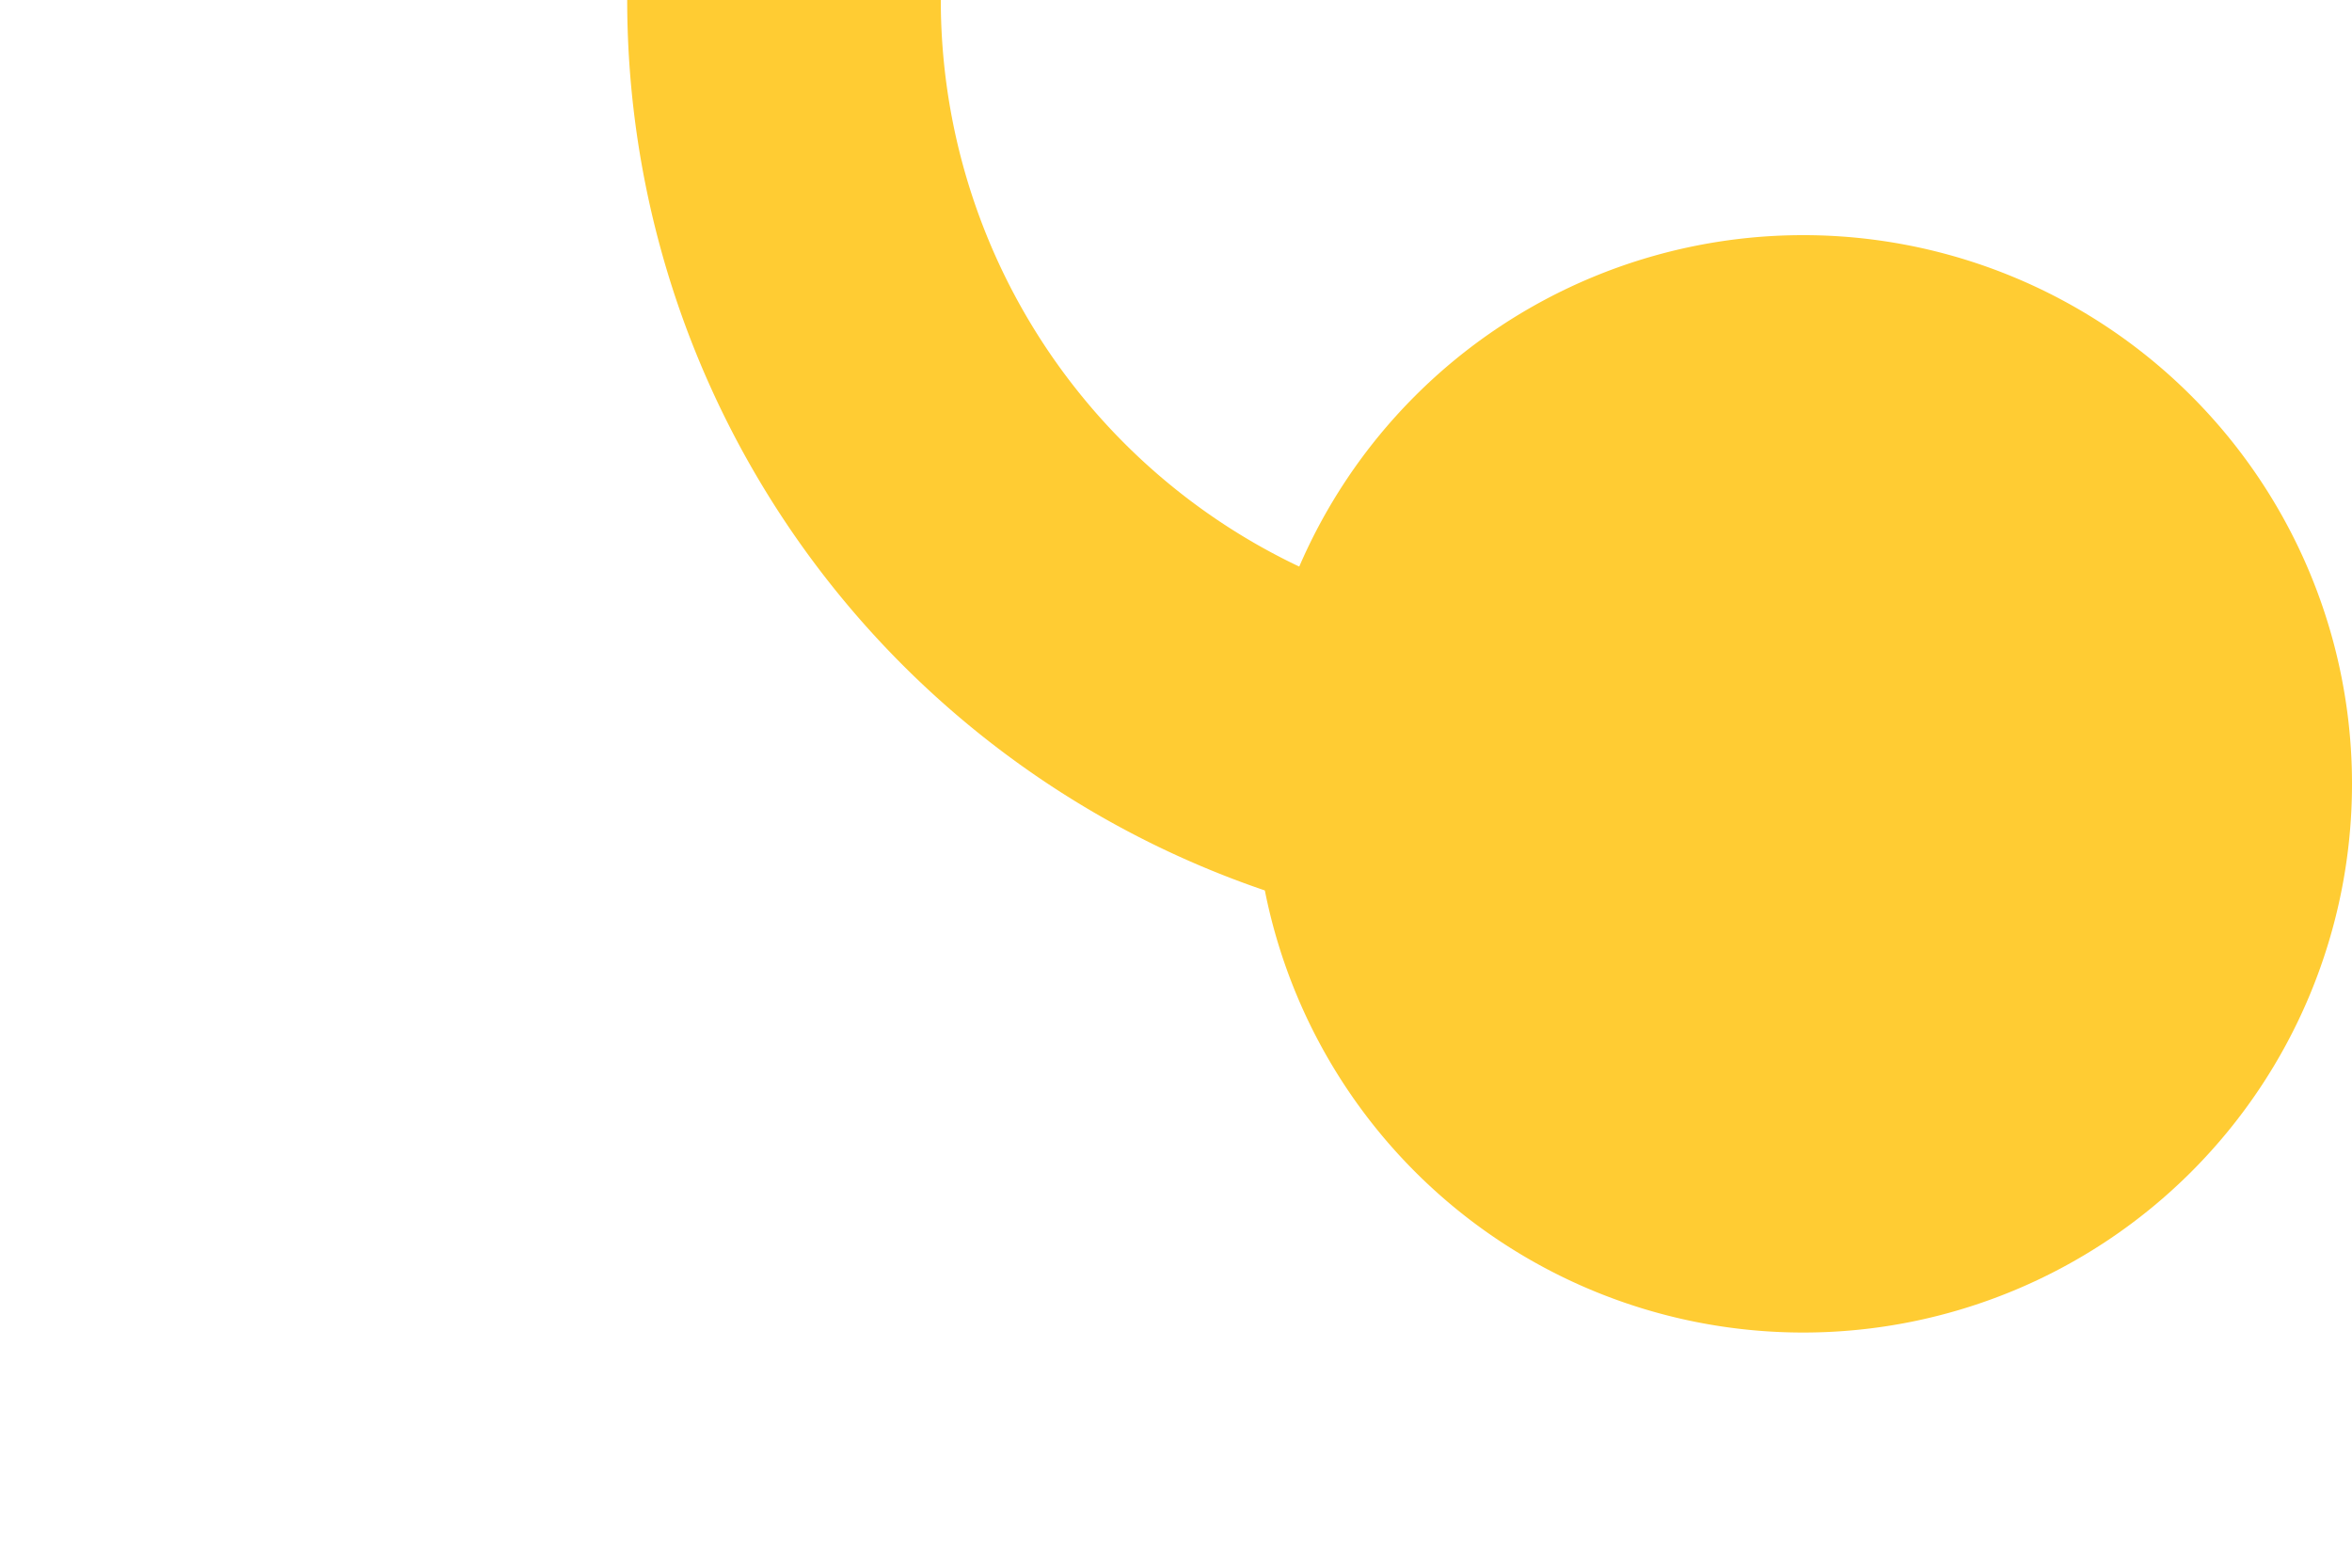 ﻿<?xml version="1.0" encoding="utf-8"?>
<svg version="1.1" xmlns:xlink="http://www.w3.org/1999/xlink" width="15px" height="10px" preserveAspectRatio="xMinYMid meet" viewBox="1055 966  15 8" xmlns="http://www.w3.org/2000/svg">
  <path d="M 1170 709  L 1170 735  A 5 5 0 0 1 1165 740 L 1065 740  A 5 5 0 0 0 1060 745 L 1060 965  A 5 5 0 0 0 1065 970 L 1068 970  " stroke-width="2" stroke="#ffcc33" fill="none" />
  <path d="M 1170 707  A 3.5 3.5 0 0 0 1166.5 710.5 A 3.5 3.5 0 0 0 1170 714 A 3.5 3.5 0 0 0 1173.5 710.5 A 3.5 3.5 0 0 0 1170 707 Z M 1066.5 966.5  A 3.5 3.5 0 0 0 1063 970 A 3.5 3.5 0 0 0 1066.5 973.5 A 3.5 3.5 0 0 0 1070 970 A 3.5 3.5 0 0 0 1066.5 966.5 Z " fill-rule="nonzero" fill="#ffcc33" stroke="none" />
</svg>